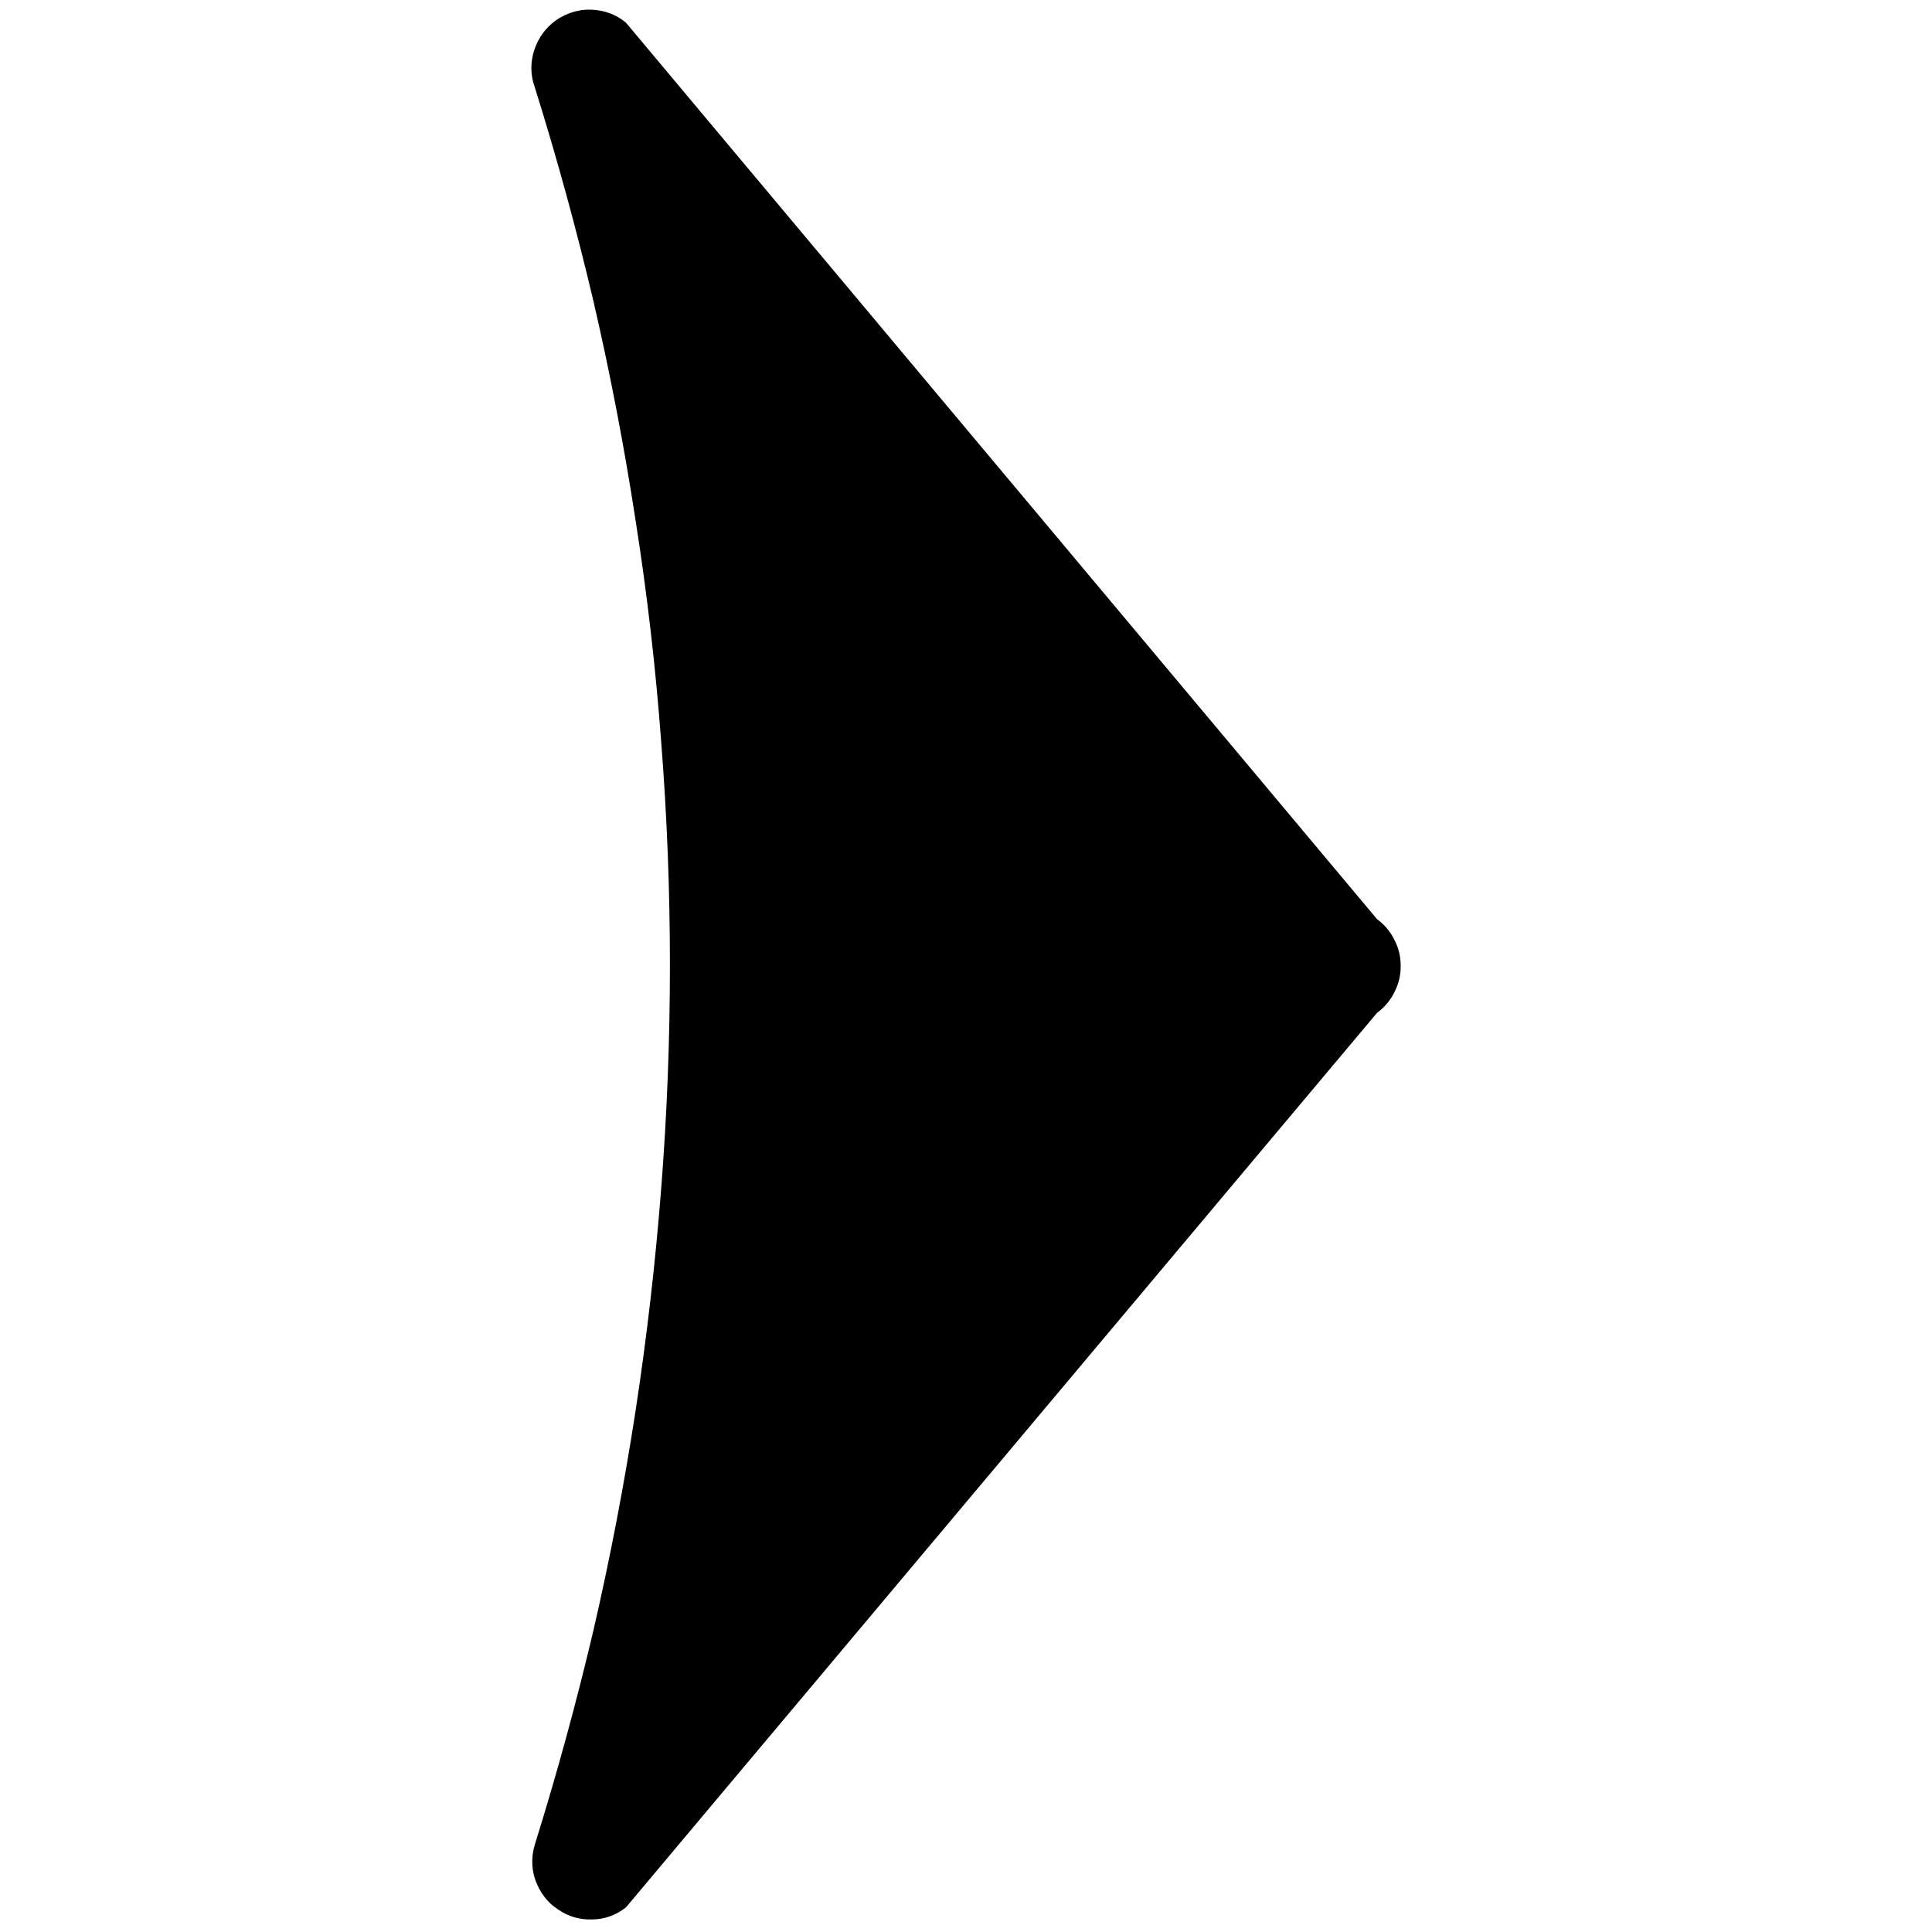 <svg version="1.2" xmlns="http://www.w3.org/2000/svg" viewBox="0 0 400 400" width="400" height="400"><style></style><path  d="m129.6 394.9c-2 1.6-4.5 2.5-7 2.5-2.5 0.1-5-0.6-7.1-2.1-2.2-1.4-3.7-3.5-4.6-5.9-0.9-2.4-0.9-5-0.2-7.4q6.9-22.1 12.2-44.6 5.2-22.6 8.7-45.4 3.5-22.9 5.3-46 1.8-23.1 1.8-46.2 0-23.1-1.8-46.1-1.7-23-5.3-45.9-3.5-22.8-8.7-45.3-5.3-22.5-12.2-44.5c-0.9-2.5-0.9-5.1-0.1-7.6 0.8-2.5 2.4-4.7 4.5-6.2 2.2-1.5 4.7-2.3 7.3-2.2 2.7 0.1 5.2 1 7.2 2.7l155.5 185.6c1.5 1.1 2.8 2.6 3.6 4.3 0.9 1.7 1.3 3.5 1.3 5.4 0 1.9-0.4 3.7-1.3 5.4-0.8 1.7-2.1 3.2-3.6 4.3z"/></svg>
